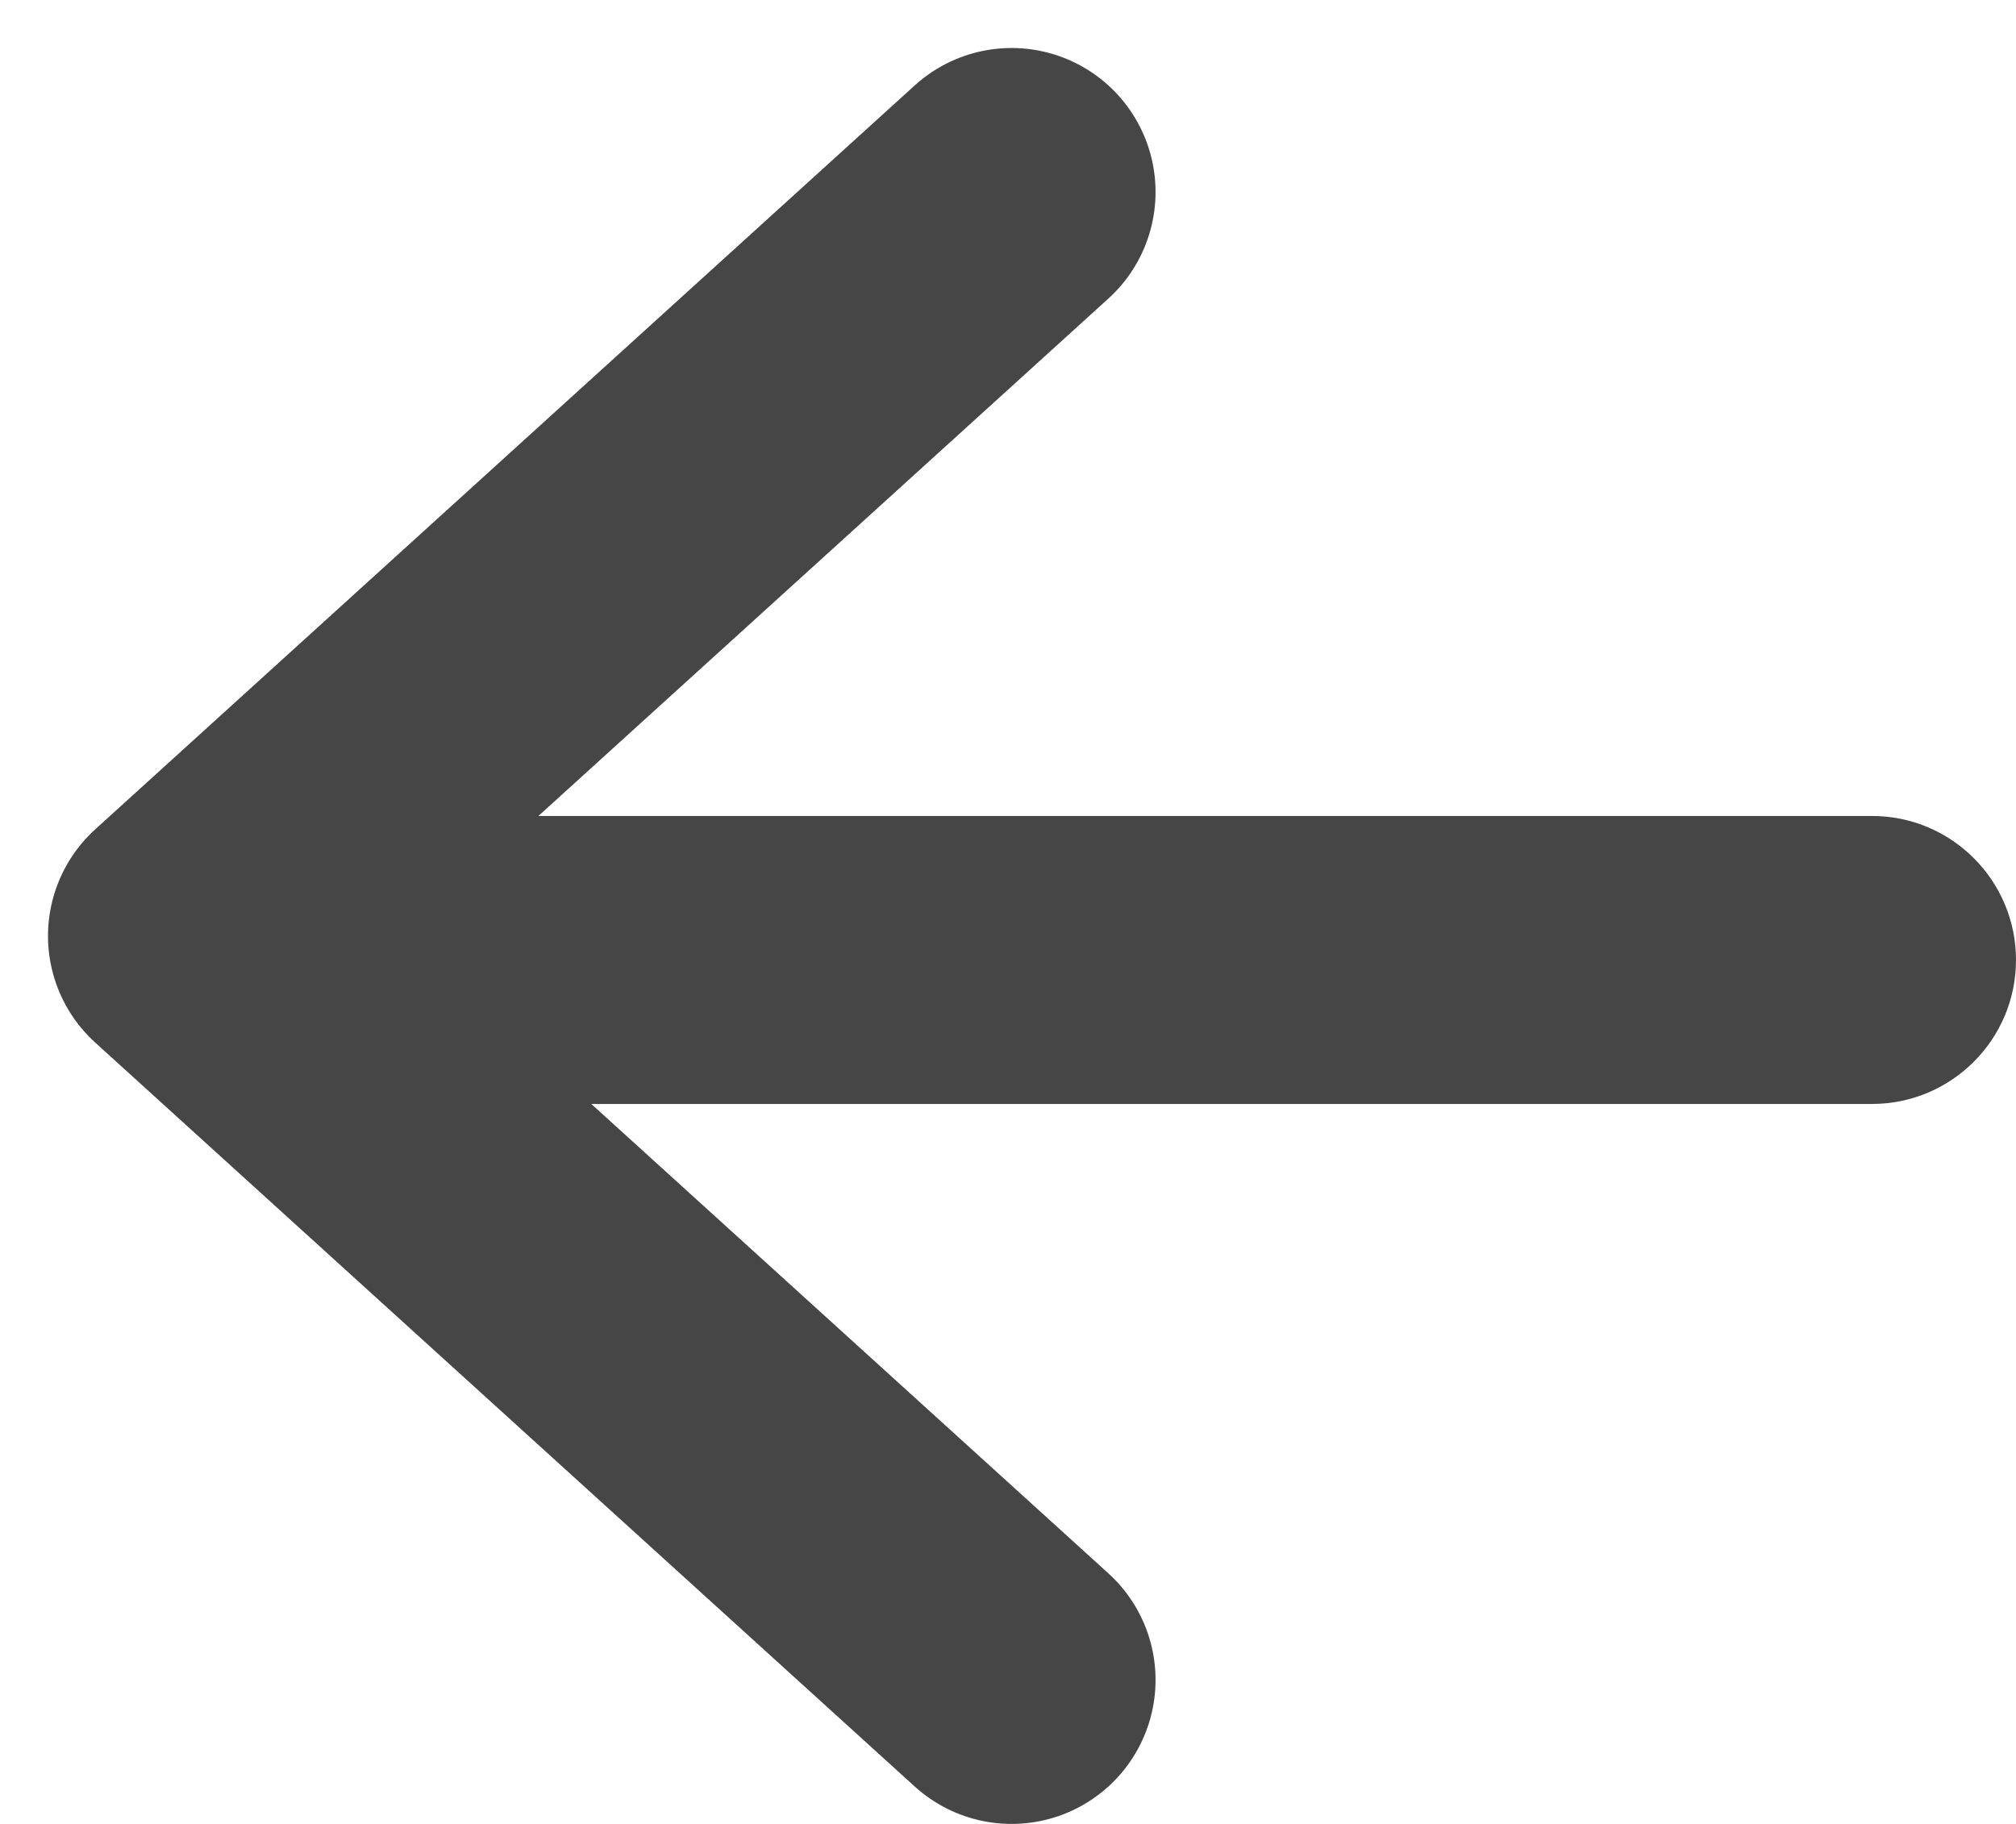 <svg width="21" height="19" viewBox="0 0 21 19" fill="none" xmlns="http://www.w3.org/2000/svg">
<path d="M19.5 11.5C20.328 11.5 21 10.828 21 10C21 9.172 20.328 8.5 19.5 8.5V11.5ZM2.5 11.5H19.5V8.5H2.5V11.5Z" fill="#464646"/>
<path d="M10.537 17.5L2 9.75L10.537 2" stroke="#464646" stroke-width="3" stroke-linecap="round" stroke-linejoin="round"/>
</svg>
